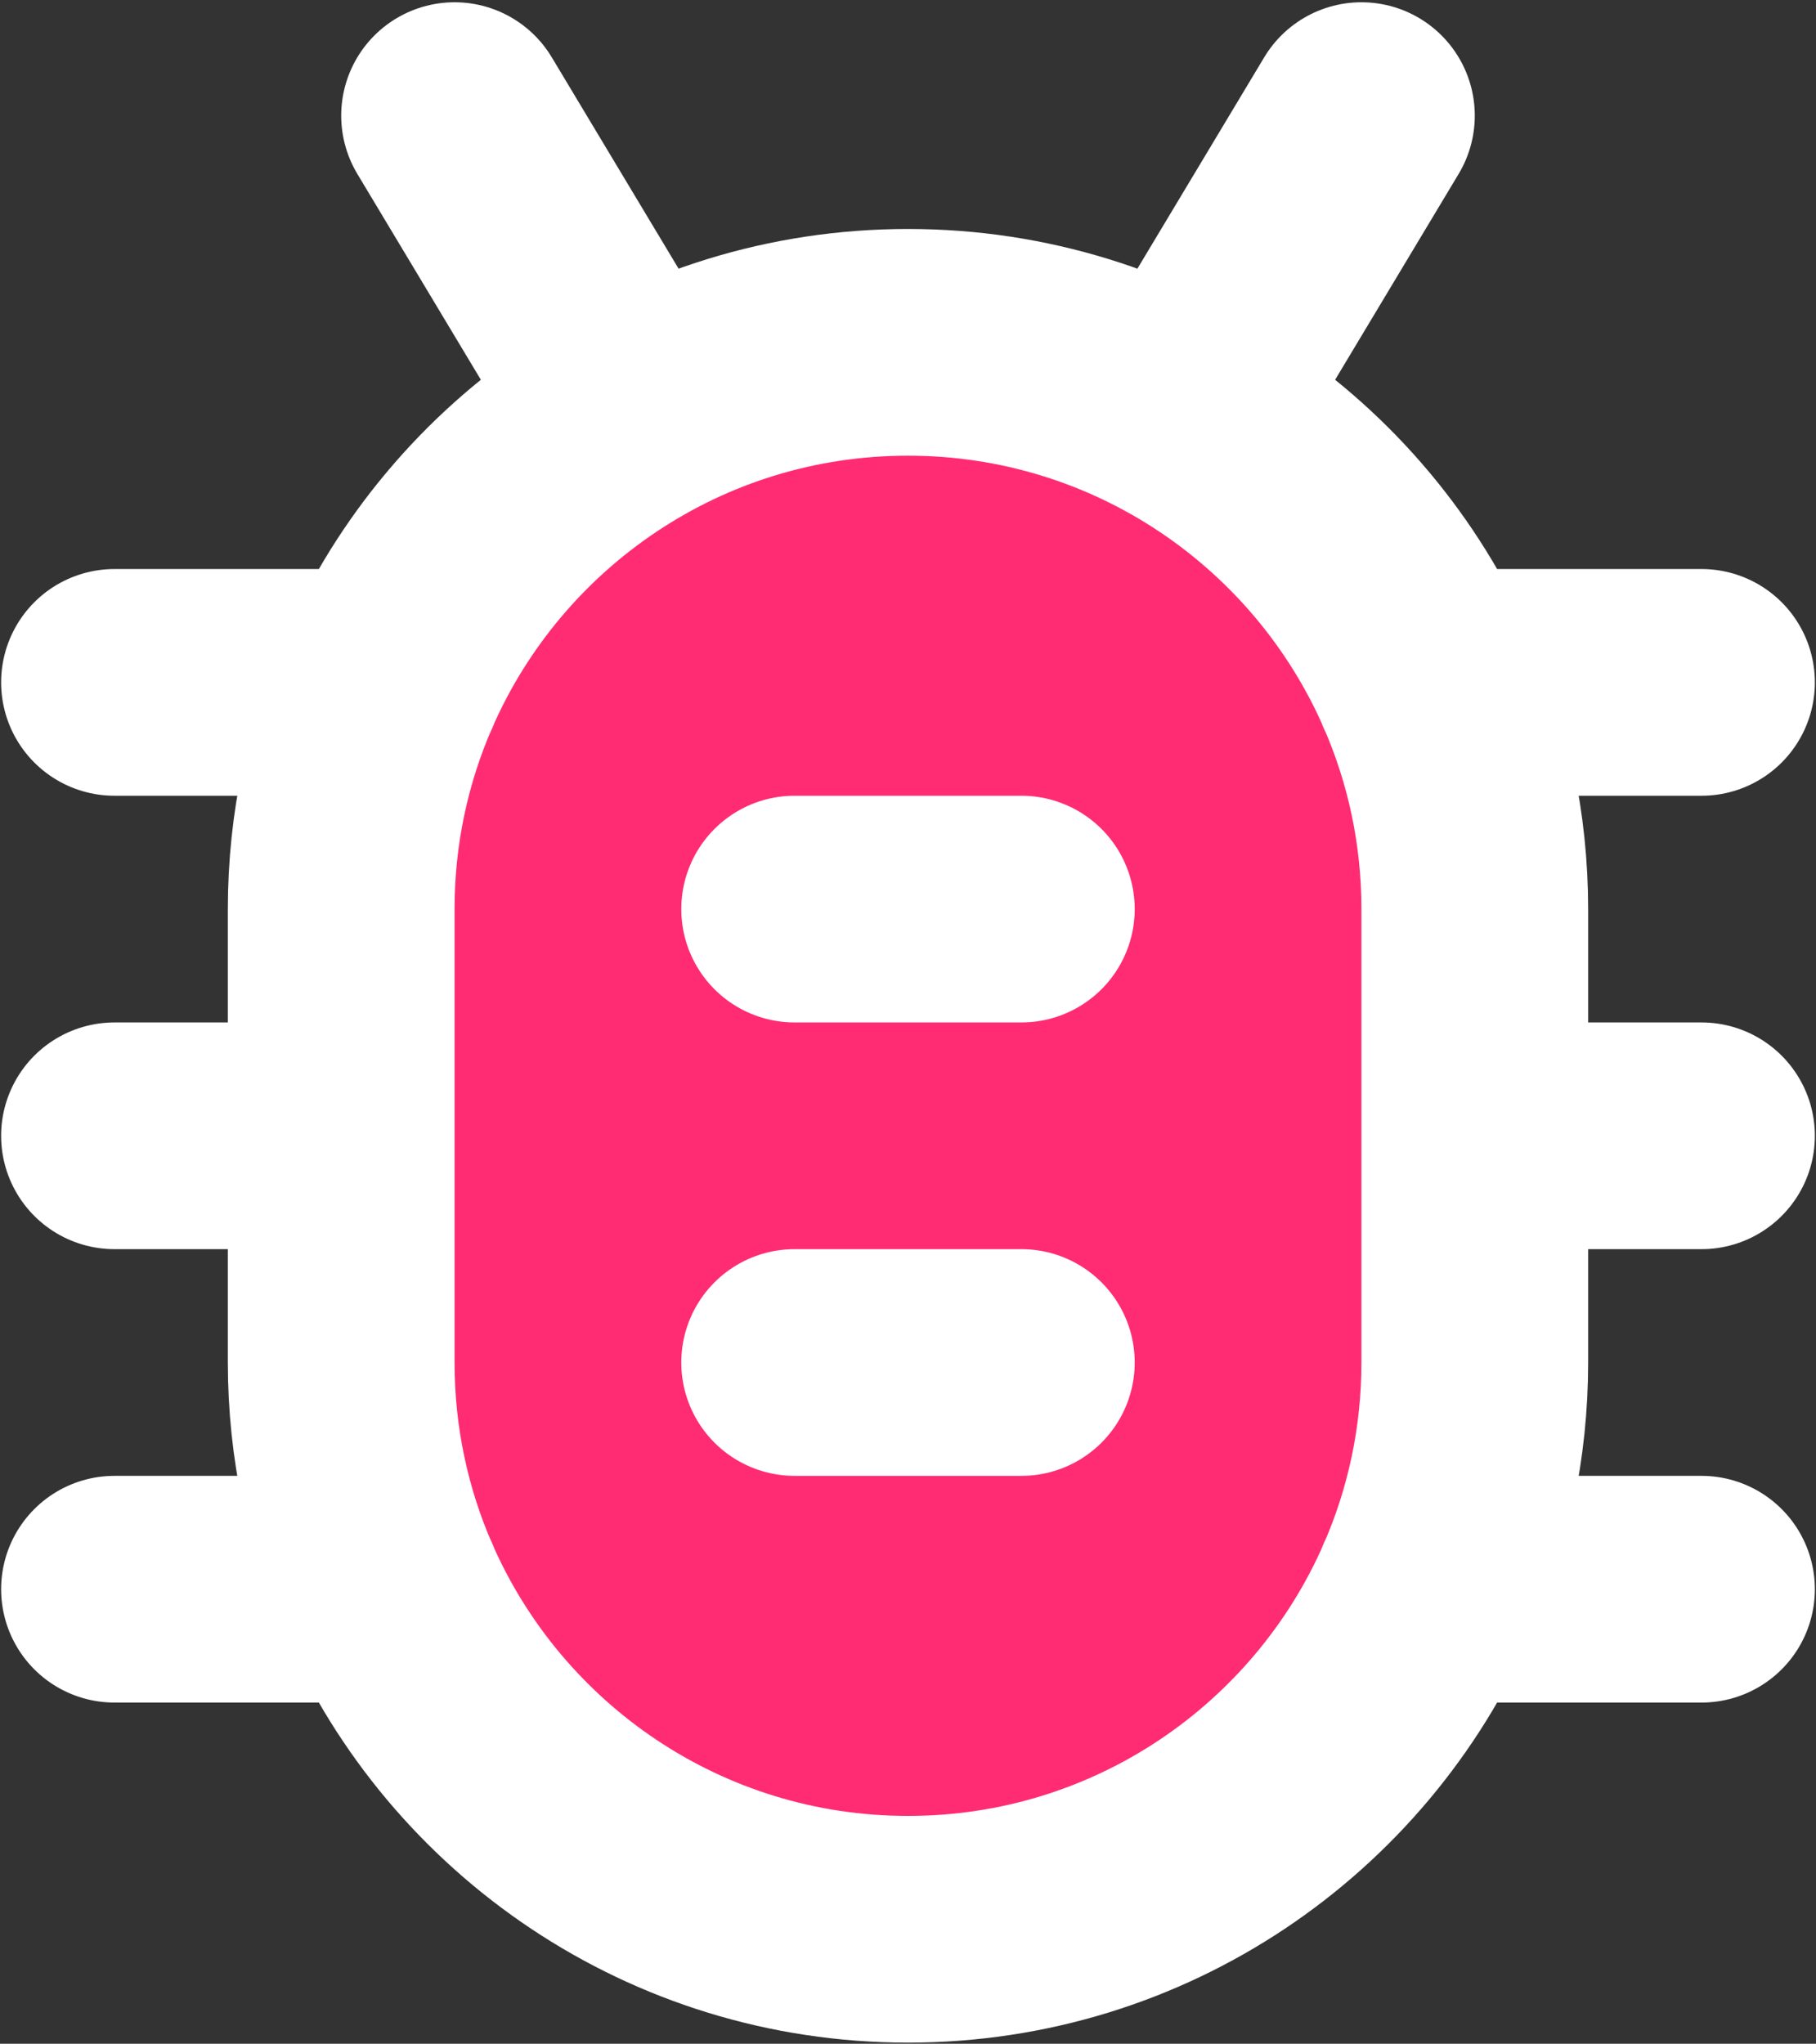 <svg width="534" height="601" viewBox="0 0 534 601" fill="none" xmlns="http://www.w3.org/2000/svg">
<rect x="0" y="0" width="534" height="601" fill="#333333" stroke="none"/>
<path d="M266.997 567.333C198.654 567.333 139.918 526.197 114.199 467.333C105.279 446.918 100.331 424.37 100.331 400.667V334V267.333C100.331 243.63 105.279 221.082 114.199 200.667C139.917 141.803 198.654 100.667 266.997 100.667C335.341 100.667 394.077 141.803 419.796 200.667C428.716 221.082 433.664 243.63 433.664 267.333V334V400.667C433.664 424.37 428.716 446.918 419.796 467.333C394.077 526.197 335.341 567.333 266.997 567.333Z" fill="#FF2C73"/>
<path d="M183.664 117.333L133.664 34M233.664 267.333H300.331M33.664 200.667H114.199M114.263 200.667H114.199M500.331 200.667H419.796M419.731 200.667H419.796M33.664 467.333H114.199M114.263 467.333H114.199M500.331 467.333H419.796M419.731 467.333H419.796M233.664 400.667H300.331M33.664 334H100.331M100.331 334V400.667M100.331 334V267.333M500.331 334H433.664M433.664 334V267.333M433.664 334V400.667M350.331 117.333L400.331 34M100.331 400.667V267.333M100.331 400.667C100.331 424.37 105.279 446.918 114.199 467.333M100.331 267.333C100.331 243.63 105.279 221.082 114.199 200.667M433.664 267.333V400.667M433.664 267.333C433.664 243.63 428.716 221.082 419.796 200.667M433.664 400.667C433.664 424.37 428.716 446.918 419.796 467.333M114.199 467.333C139.918 526.197 198.654 567.333 266.997 567.333C335.341 567.333 394.077 526.197 419.796 467.333M114.199 200.667C139.917 141.803 198.654 100.667 266.997 100.667C335.341 100.667 394.077 141.803 419.796 200.667" stroke="white" stroke-width="66.667" stroke-linecap="round" stroke-linejoin="round"/>
</svg>
